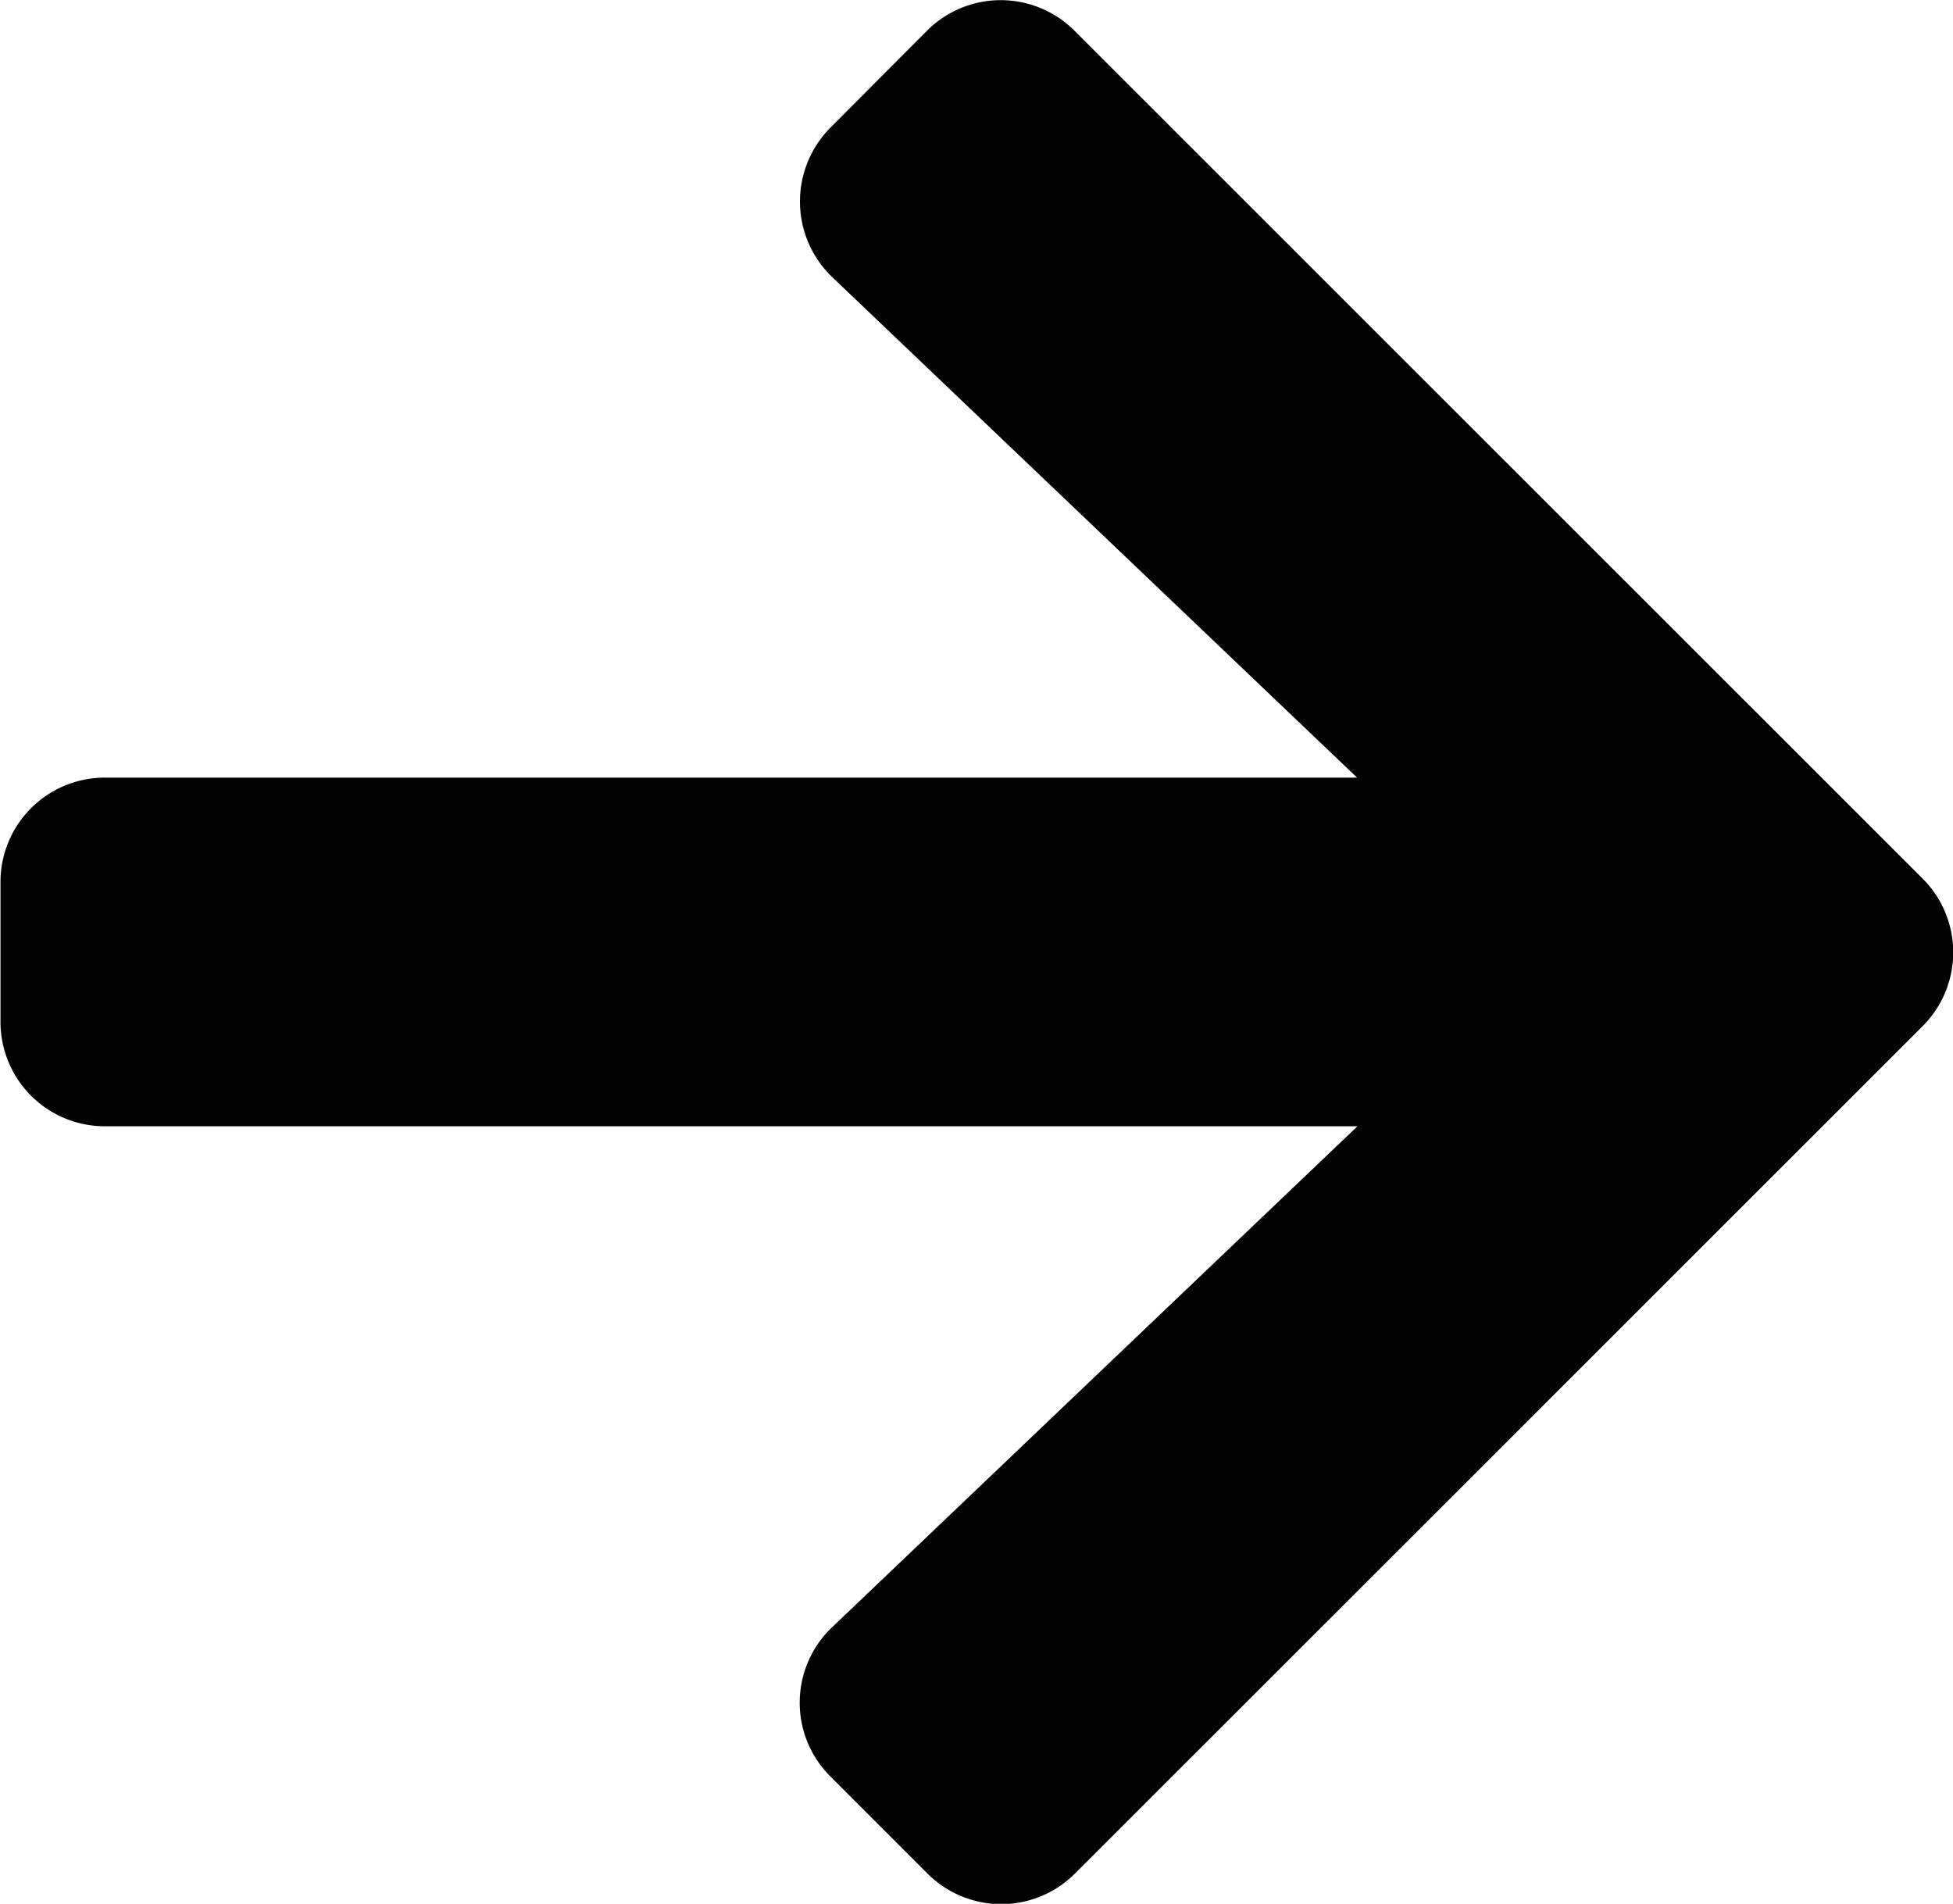 <svg xmlns="http://www.w3.org/2000/svg" width="16" height="15.595" viewBox="0 0 16 15.595">
  <path id="icon-arrow-left" d="M6.8,17.2l.793.793a.854.854,0,0,0,1.211,0l6.942-6.939a.854.854,0,0,0,0-1.211L8.8,2.9a.854.854,0,0,0-1.211,0L6.8,3.692a.858.858,0,0,0,.014,1.225l4.3,4.1H.854A.855.855,0,0,0,0,9.873v1.143a.855.855,0,0,0,.857.857H11.117l-4.3,4.1A.852.852,0,0,0,6.8,17.2Z" transform="translate(0.004 -2.647)" fill="#020202"/>
</svg>
